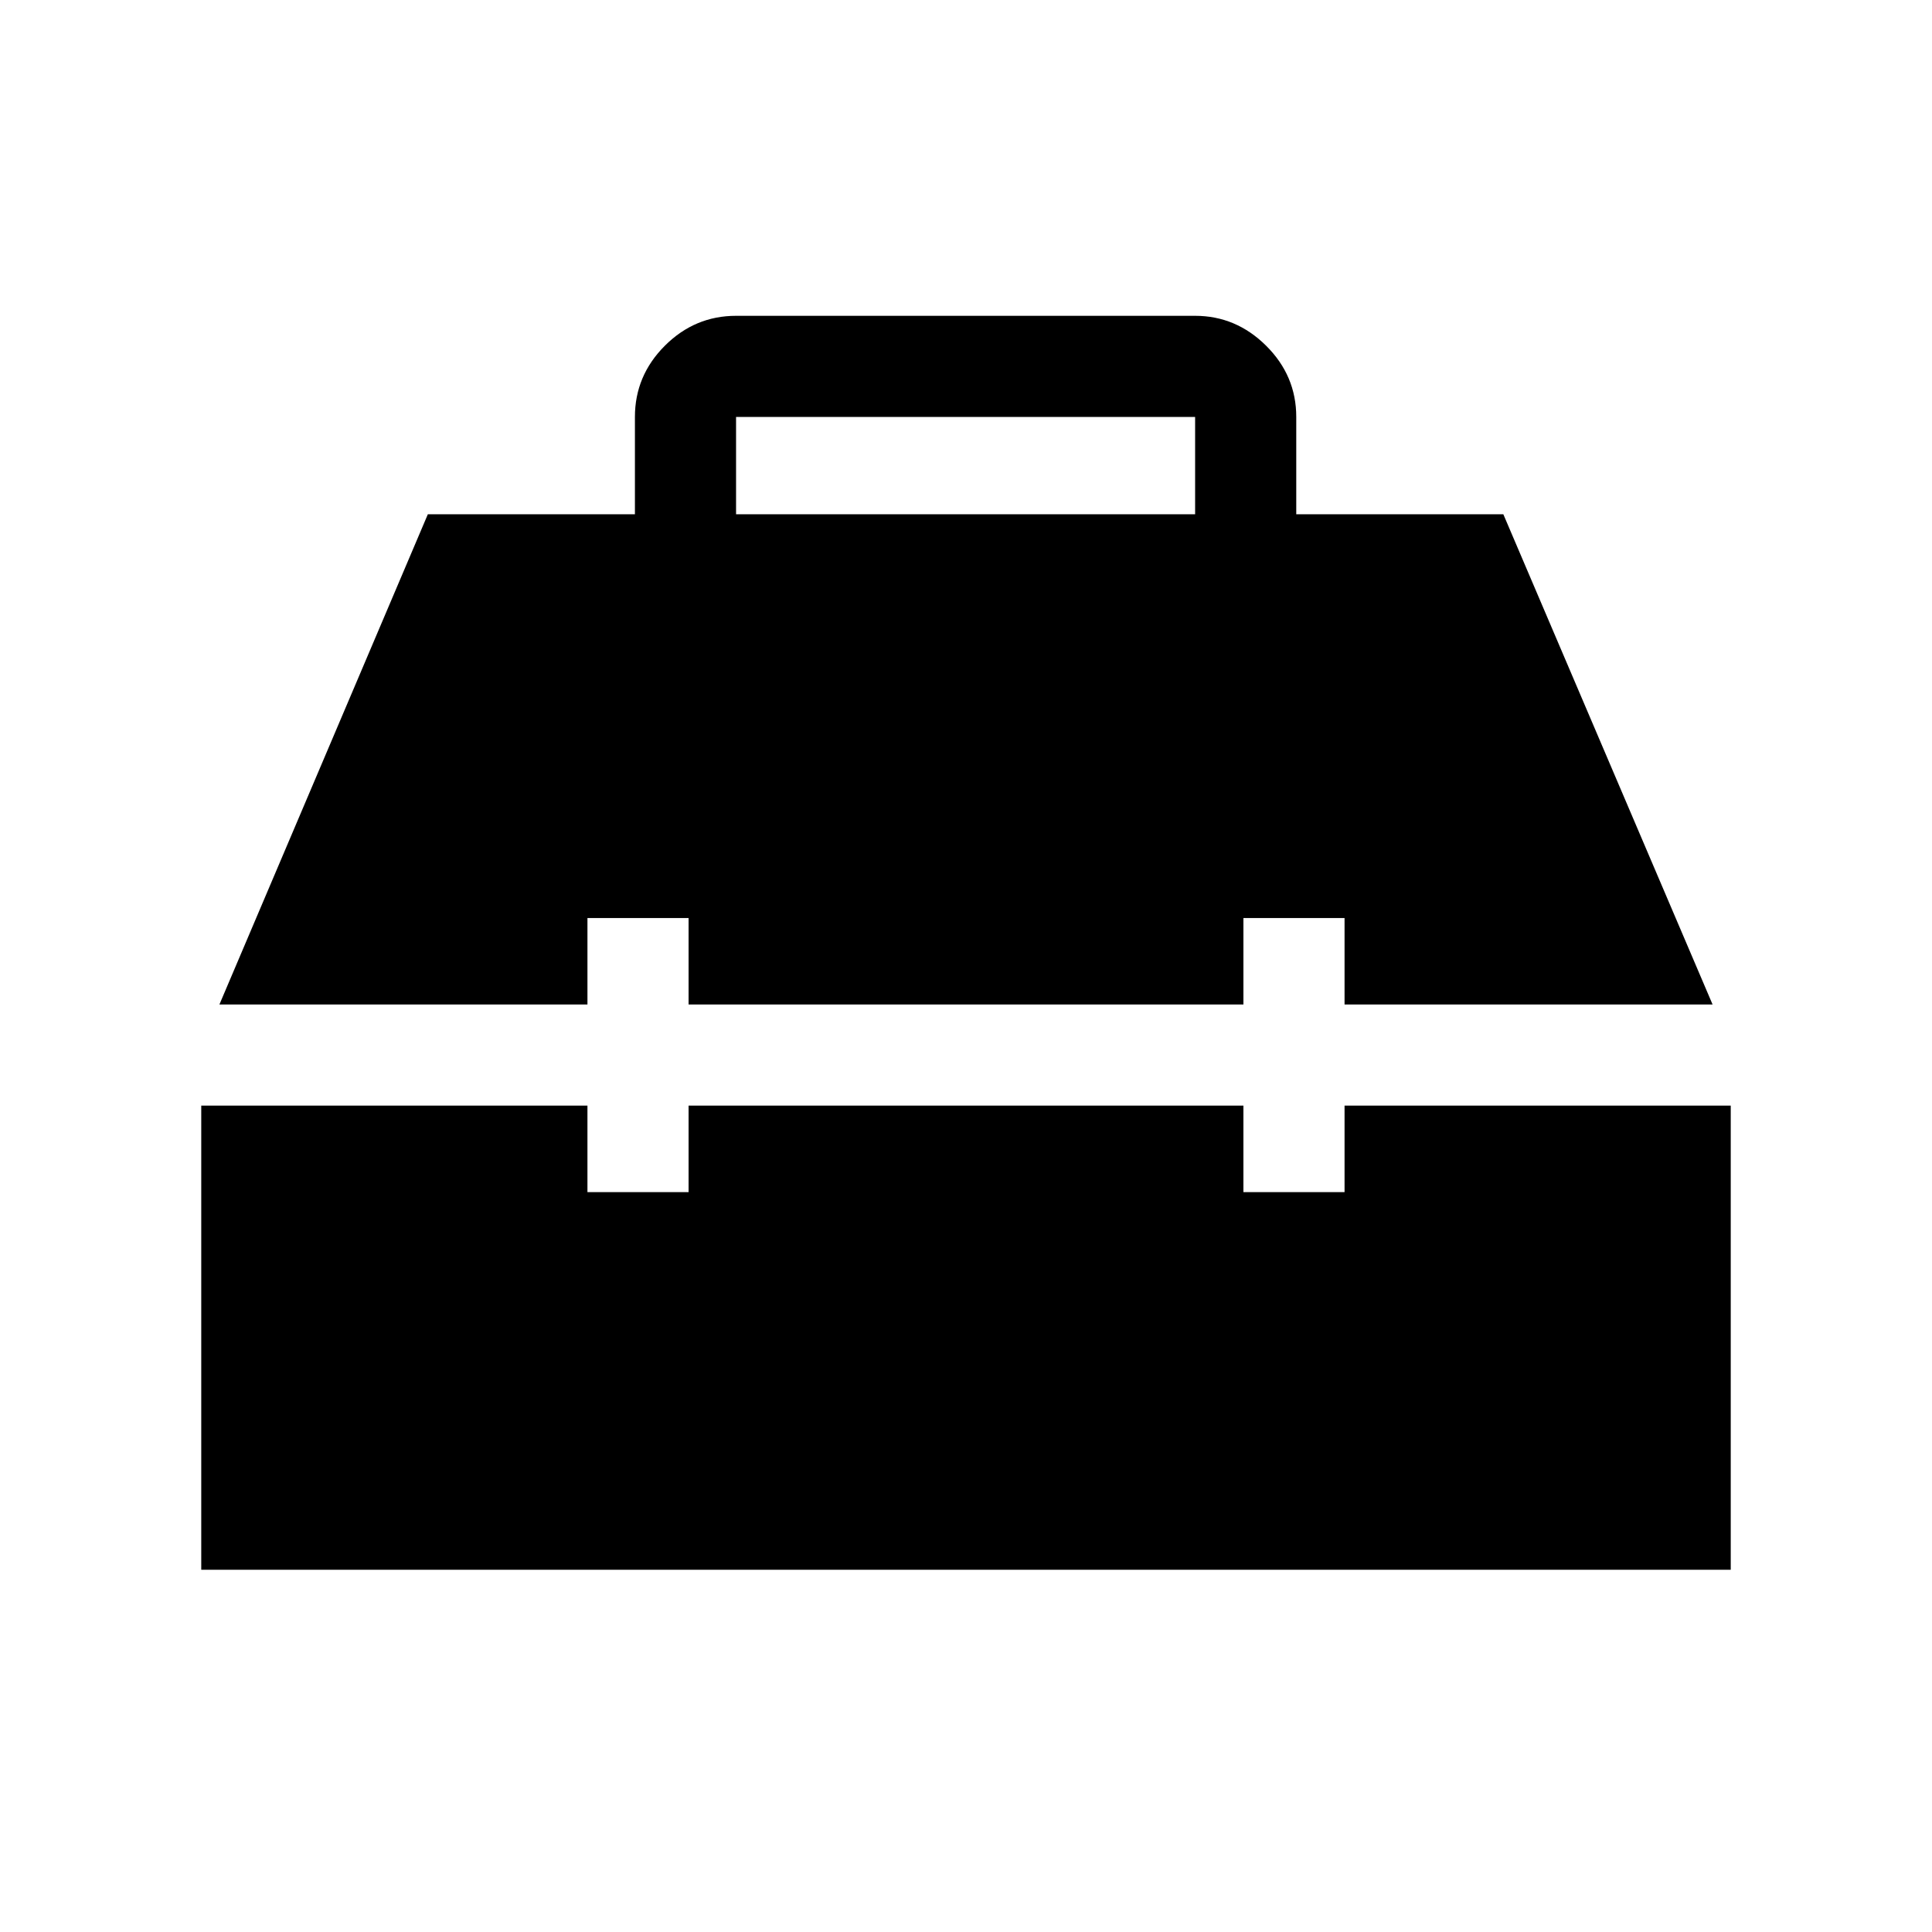 <svg xmlns="http://www.w3.org/2000/svg" height="40" viewBox="0 -960 960 960" width="40"><path d="M100.001-180.001v-230.615h191.897v42.975h50.255v-42.975h275.694v42.975h50.255v-42.975h191.897v230.615H100.001Zm9.026-280.87L212.591-704.46h102.898v-48.359q0-20.519 14.868-35.387 14.868-14.868 35.387-14.868h228.102q20.32 0 35.287 14.868 14.968 14.868 14.968 35.387v48.359h102.898l103.974 243.589H668.102v-42.974h-50.255v42.974H342.153v-42.974h-50.255v42.974H109.027ZM365.744-704.46h228.102v-48.359H365.744v48.359Z"/></svg>